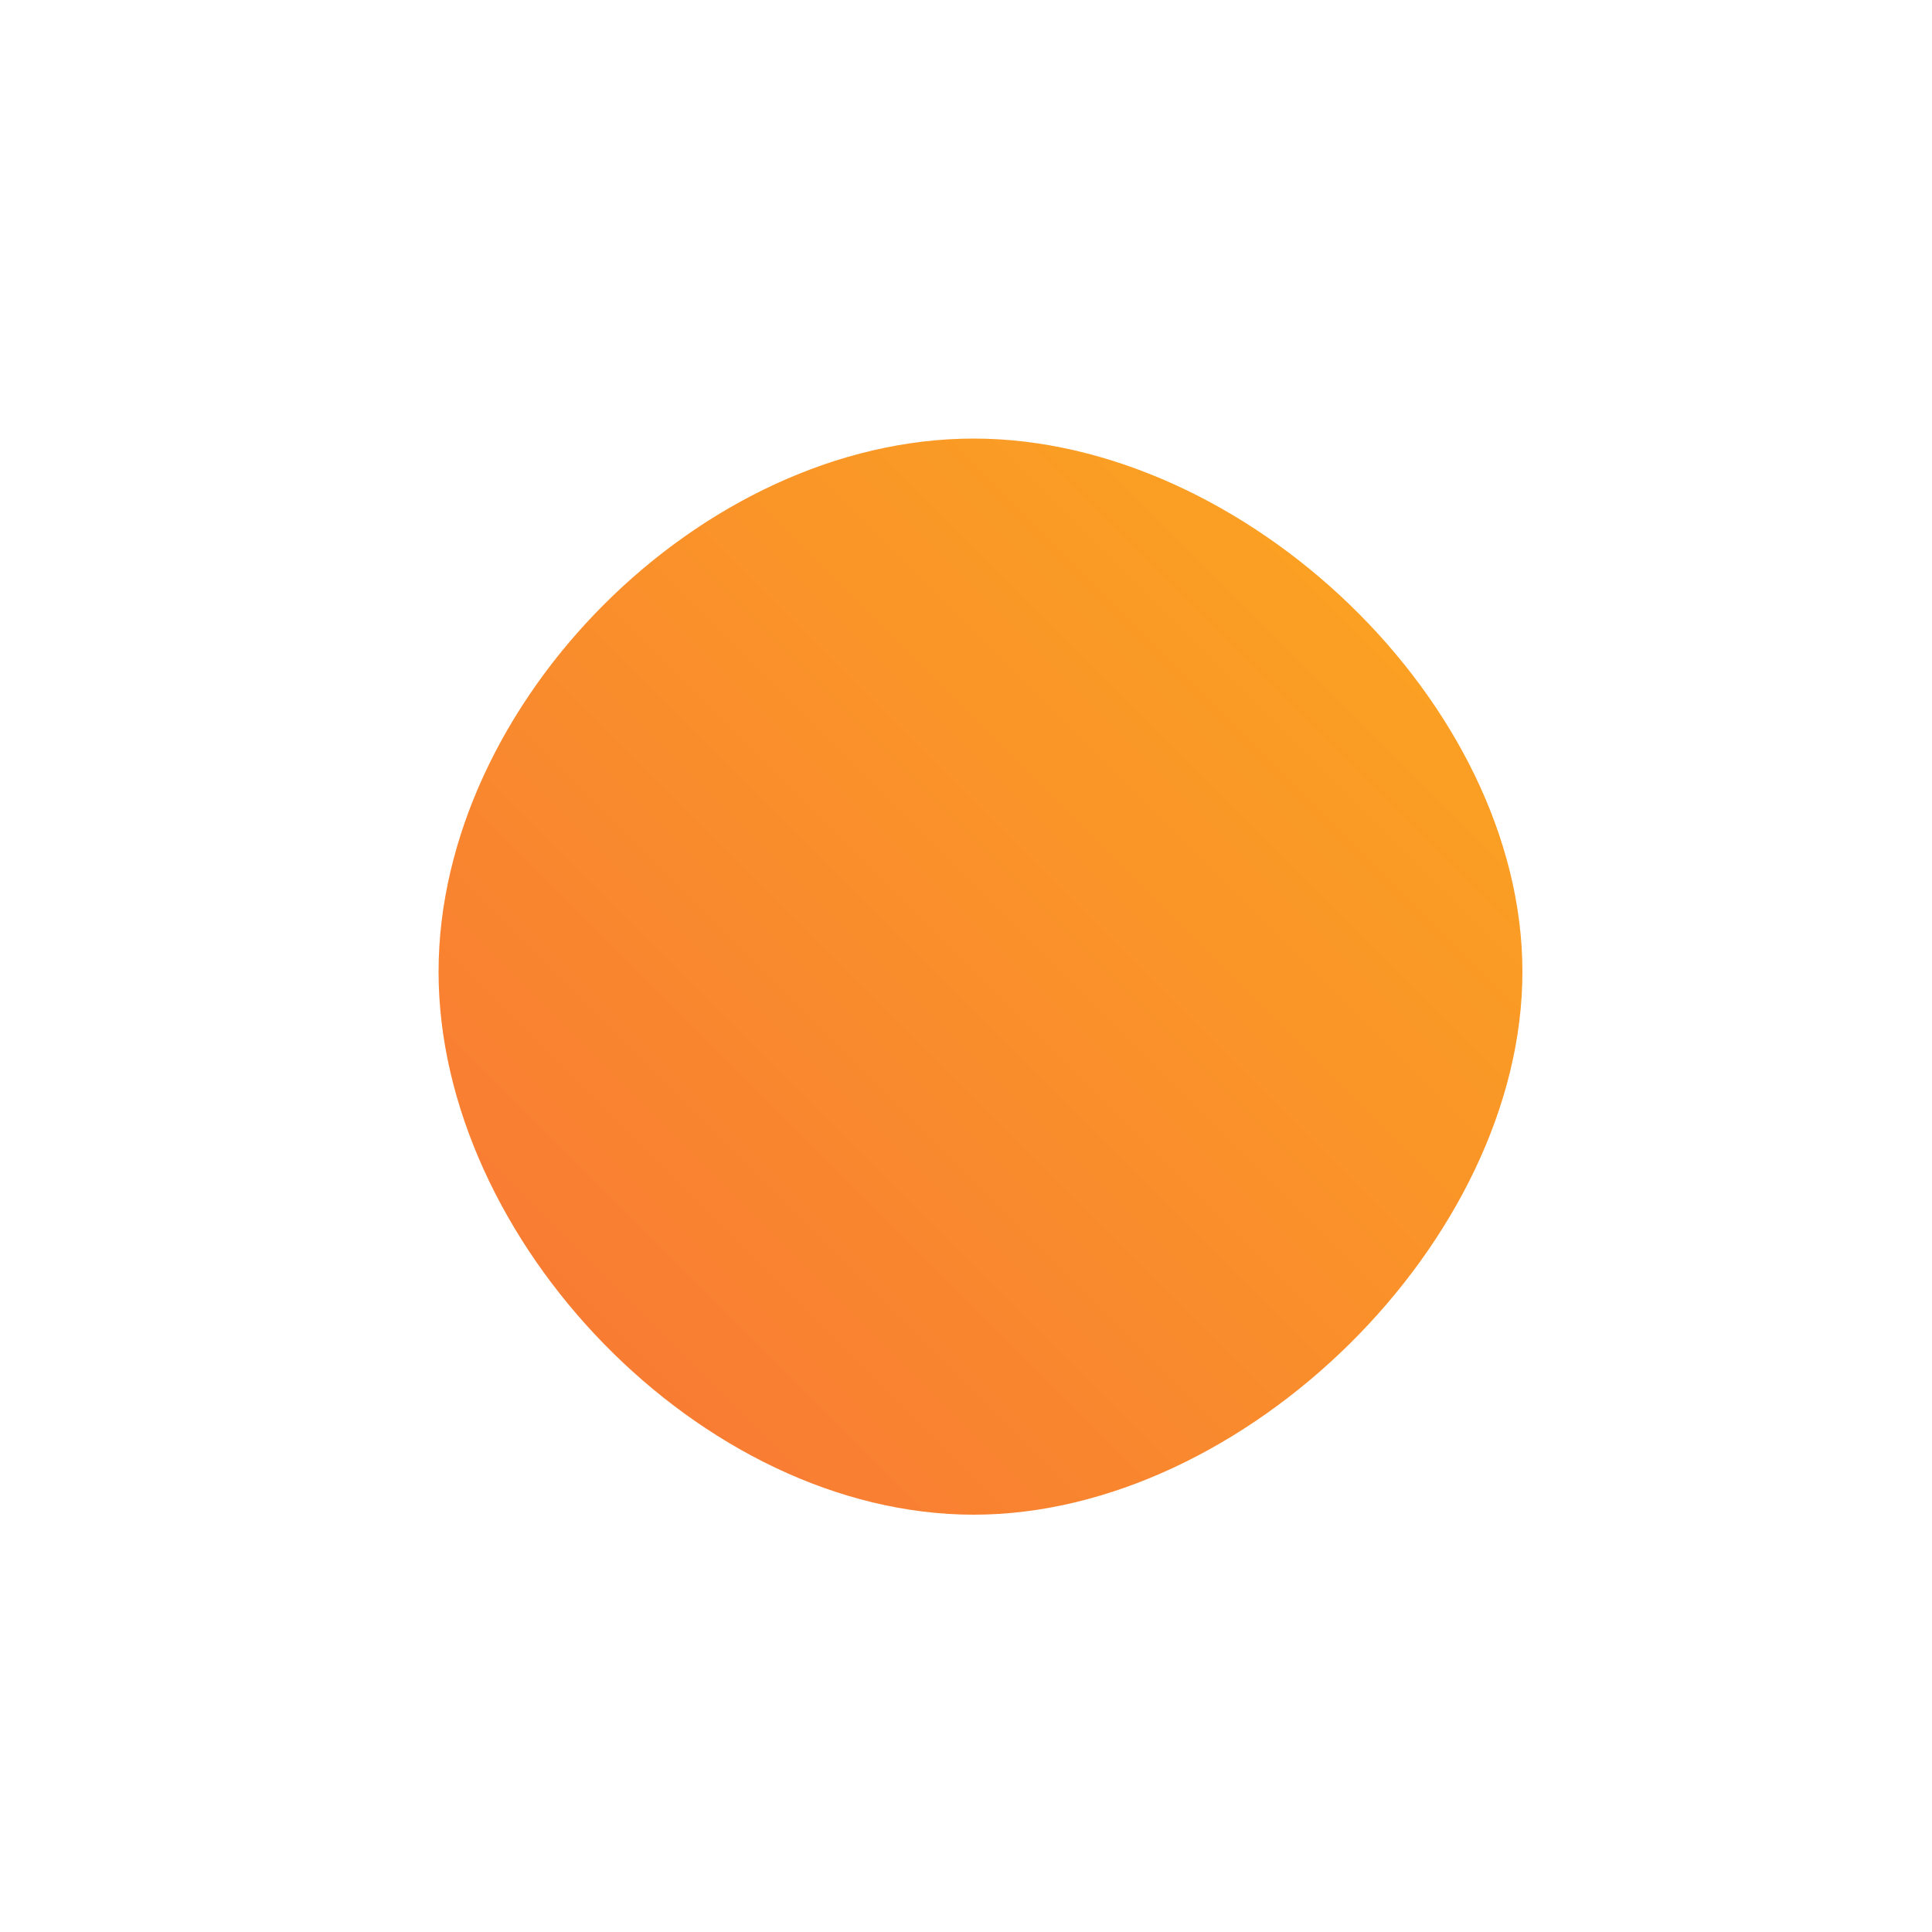 <!--?xml version="1.0" standalone="no"?-->
              <svg id="sw-js-blob-svg" viewBox="0 0 100 100" xmlns="http://www.w3.org/2000/svg" version="1.1">
                    <defs> 
                        <linearGradient id="sw-gradient" x1="0" x2="1" y1="1" y2="0">
                            <stop id="stop1" stop-color="rgba(248, 117, 55, 1)" offset="0%"></stop>
                            <stop id="stop2" stop-color="rgba(251, 168, 31, 1)" offset="100%"></stop>
                        </linearGradient>
                    </defs>
                <path fill="url(#sw-gradient)" d="M28.8,0.3C28.8,14.2,14.4,28.4,0.4,28.4C-13.7,28.4,-27.3,14.2,-27.3,0.3C-27.3,-13.6,-13.7,-27.3,0.4,-27.3C14.4,-27.3,28.8,-13.6,28.8,0.3Z" width="100%" height="100%" transform="translate(50 50)" stroke-width="0" style="transition: all 0.3s ease 0s;"></path>
              </svg>
